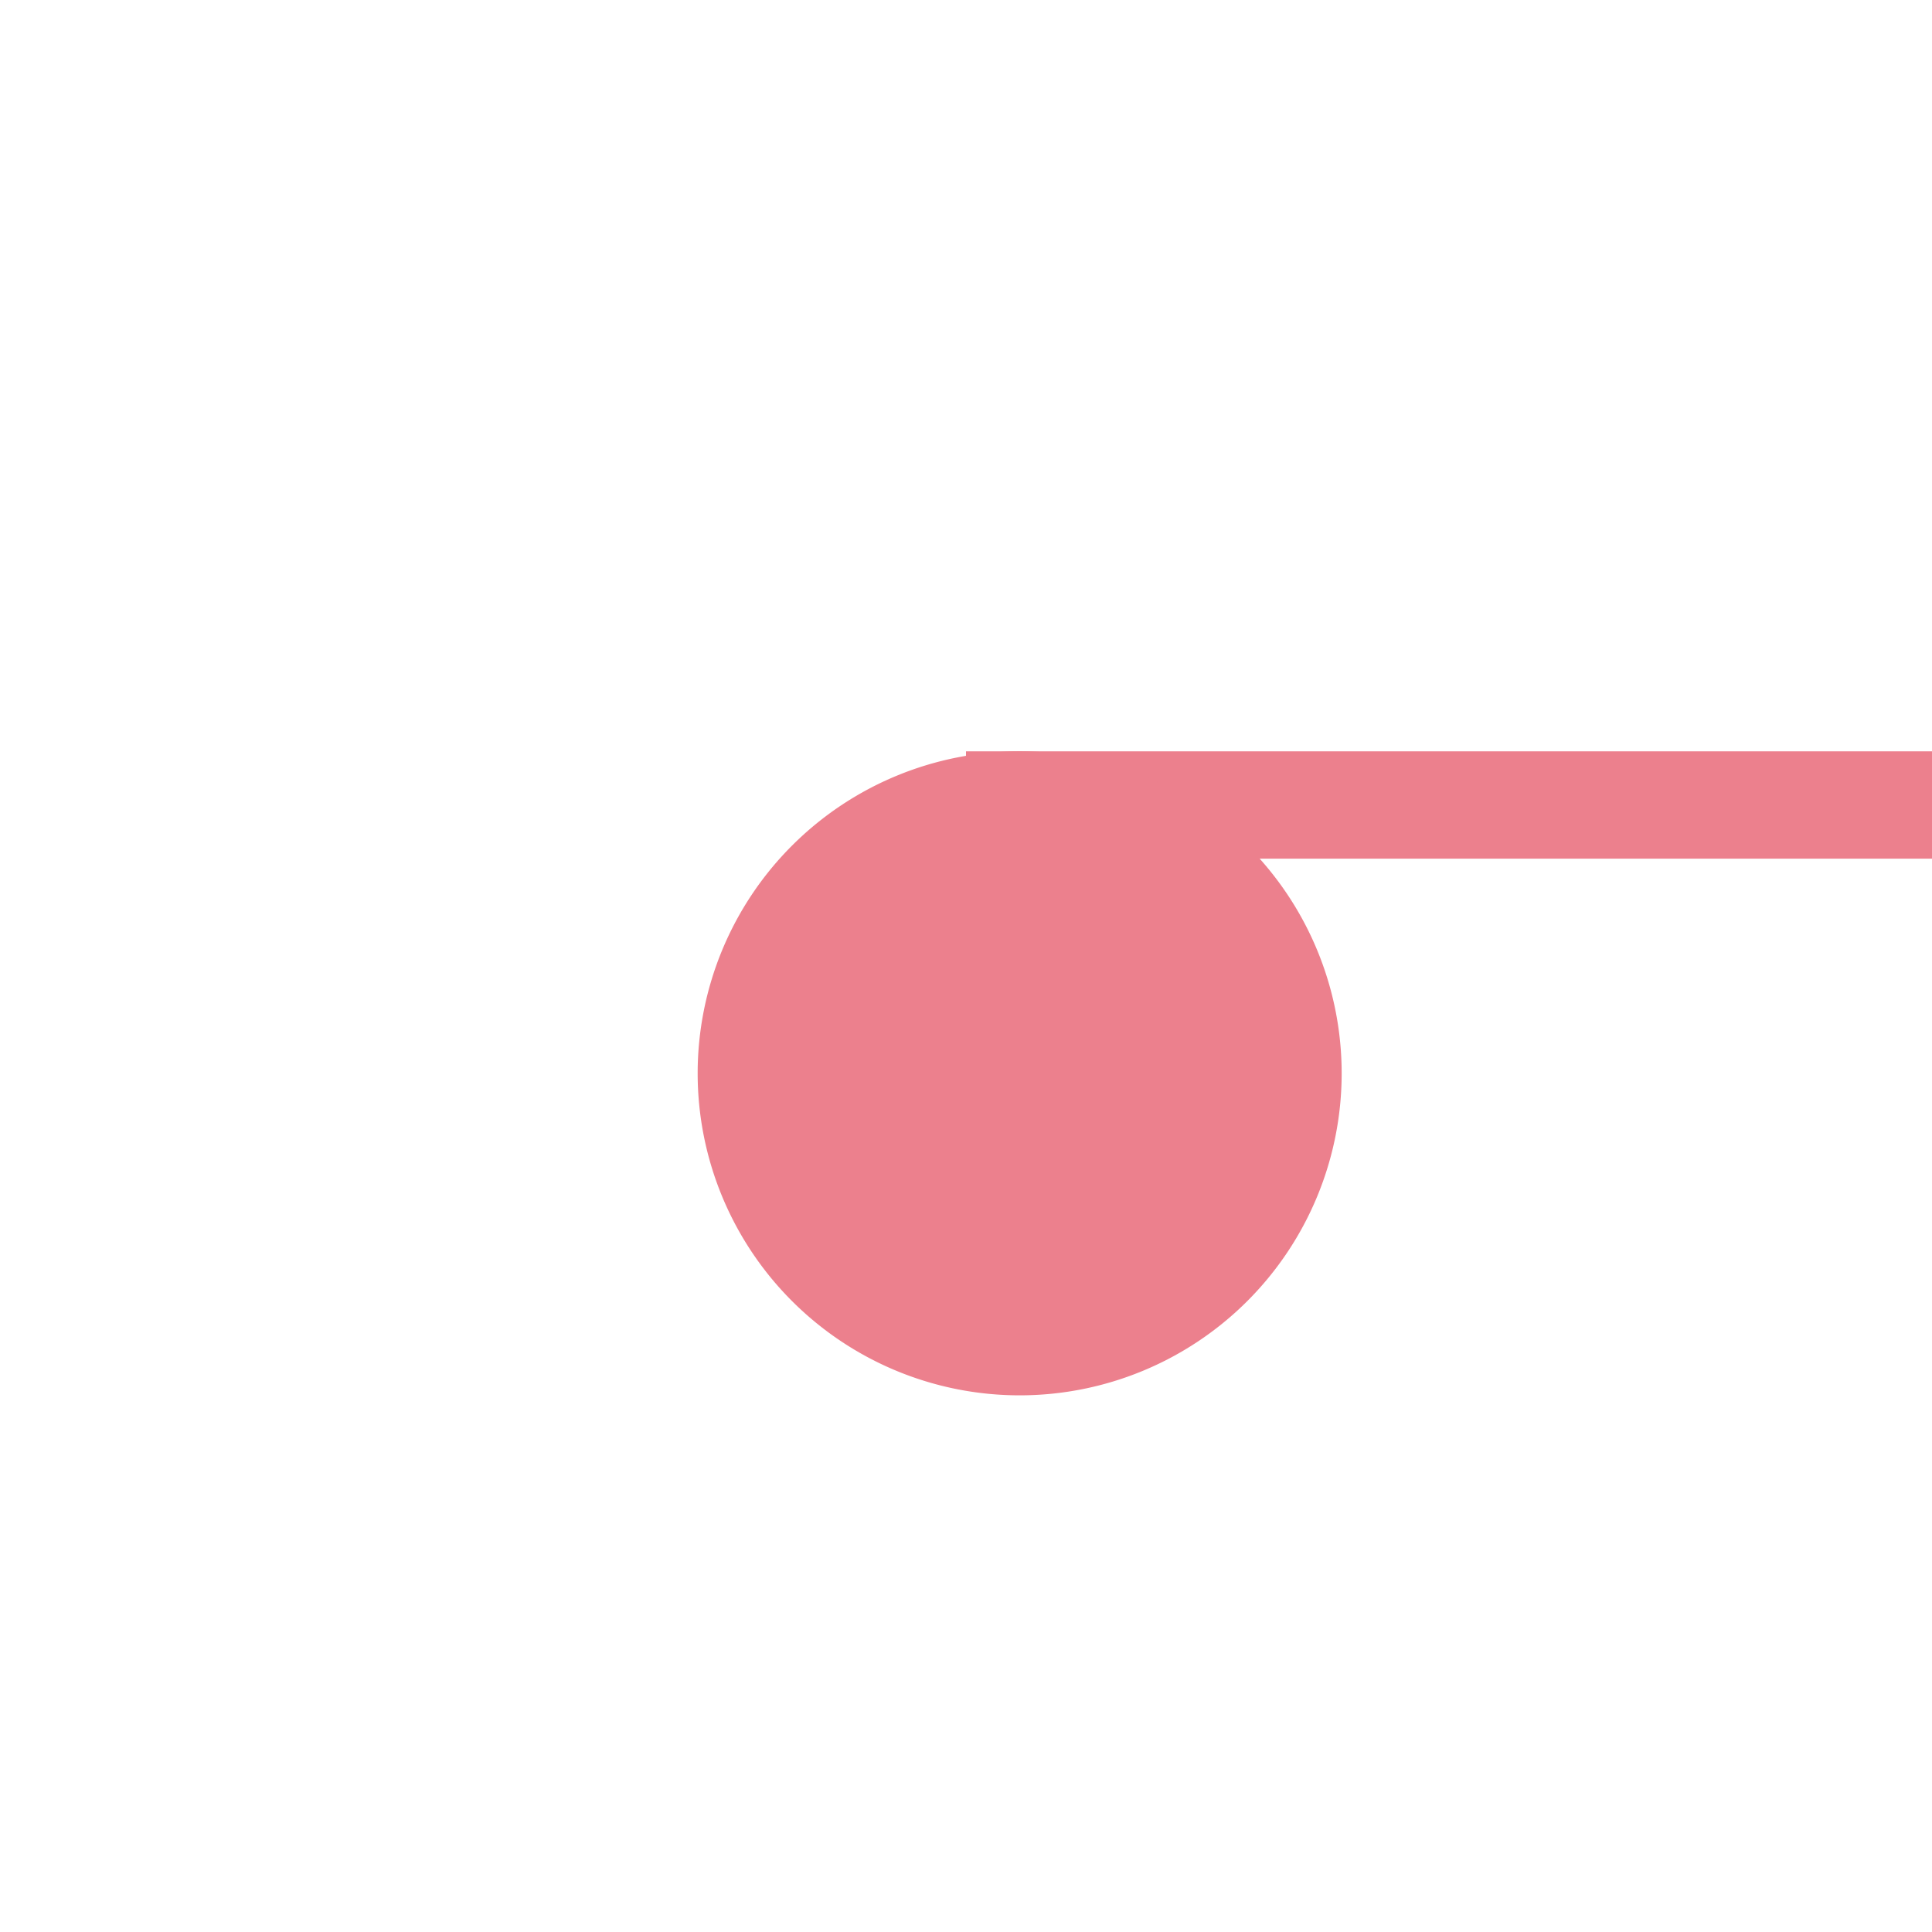﻿<?xml version="1.0" encoding="utf-8"?>
<svg version="1.1" xmlns:xlink="http://www.w3.org/1999/xlink" width="18px" height="18px" preserveAspectRatio="xMinYMid meet" viewBox="1137 302  18 16" xmlns="http://www.w3.org/2000/svg">
  <path d="M 1146.5 313  L 1146.5 308.5  L 1173.5 308.5  L 1173.5 650.5  L 1208.5 650.5  " stroke-width="1" stroke="#ec808d" fill="none" />
  <path d="M 1146.5 308  A 3 3 0 0 0 1143.5 311 A 3 3 0 0 0 1146.5 314 A 3 3 0 0 0 1149.5 311 A 3 3 0 0 0 1146.5 308 Z " fill-rule="nonzero" fill="#ec808d" stroke="none" />
</svg>